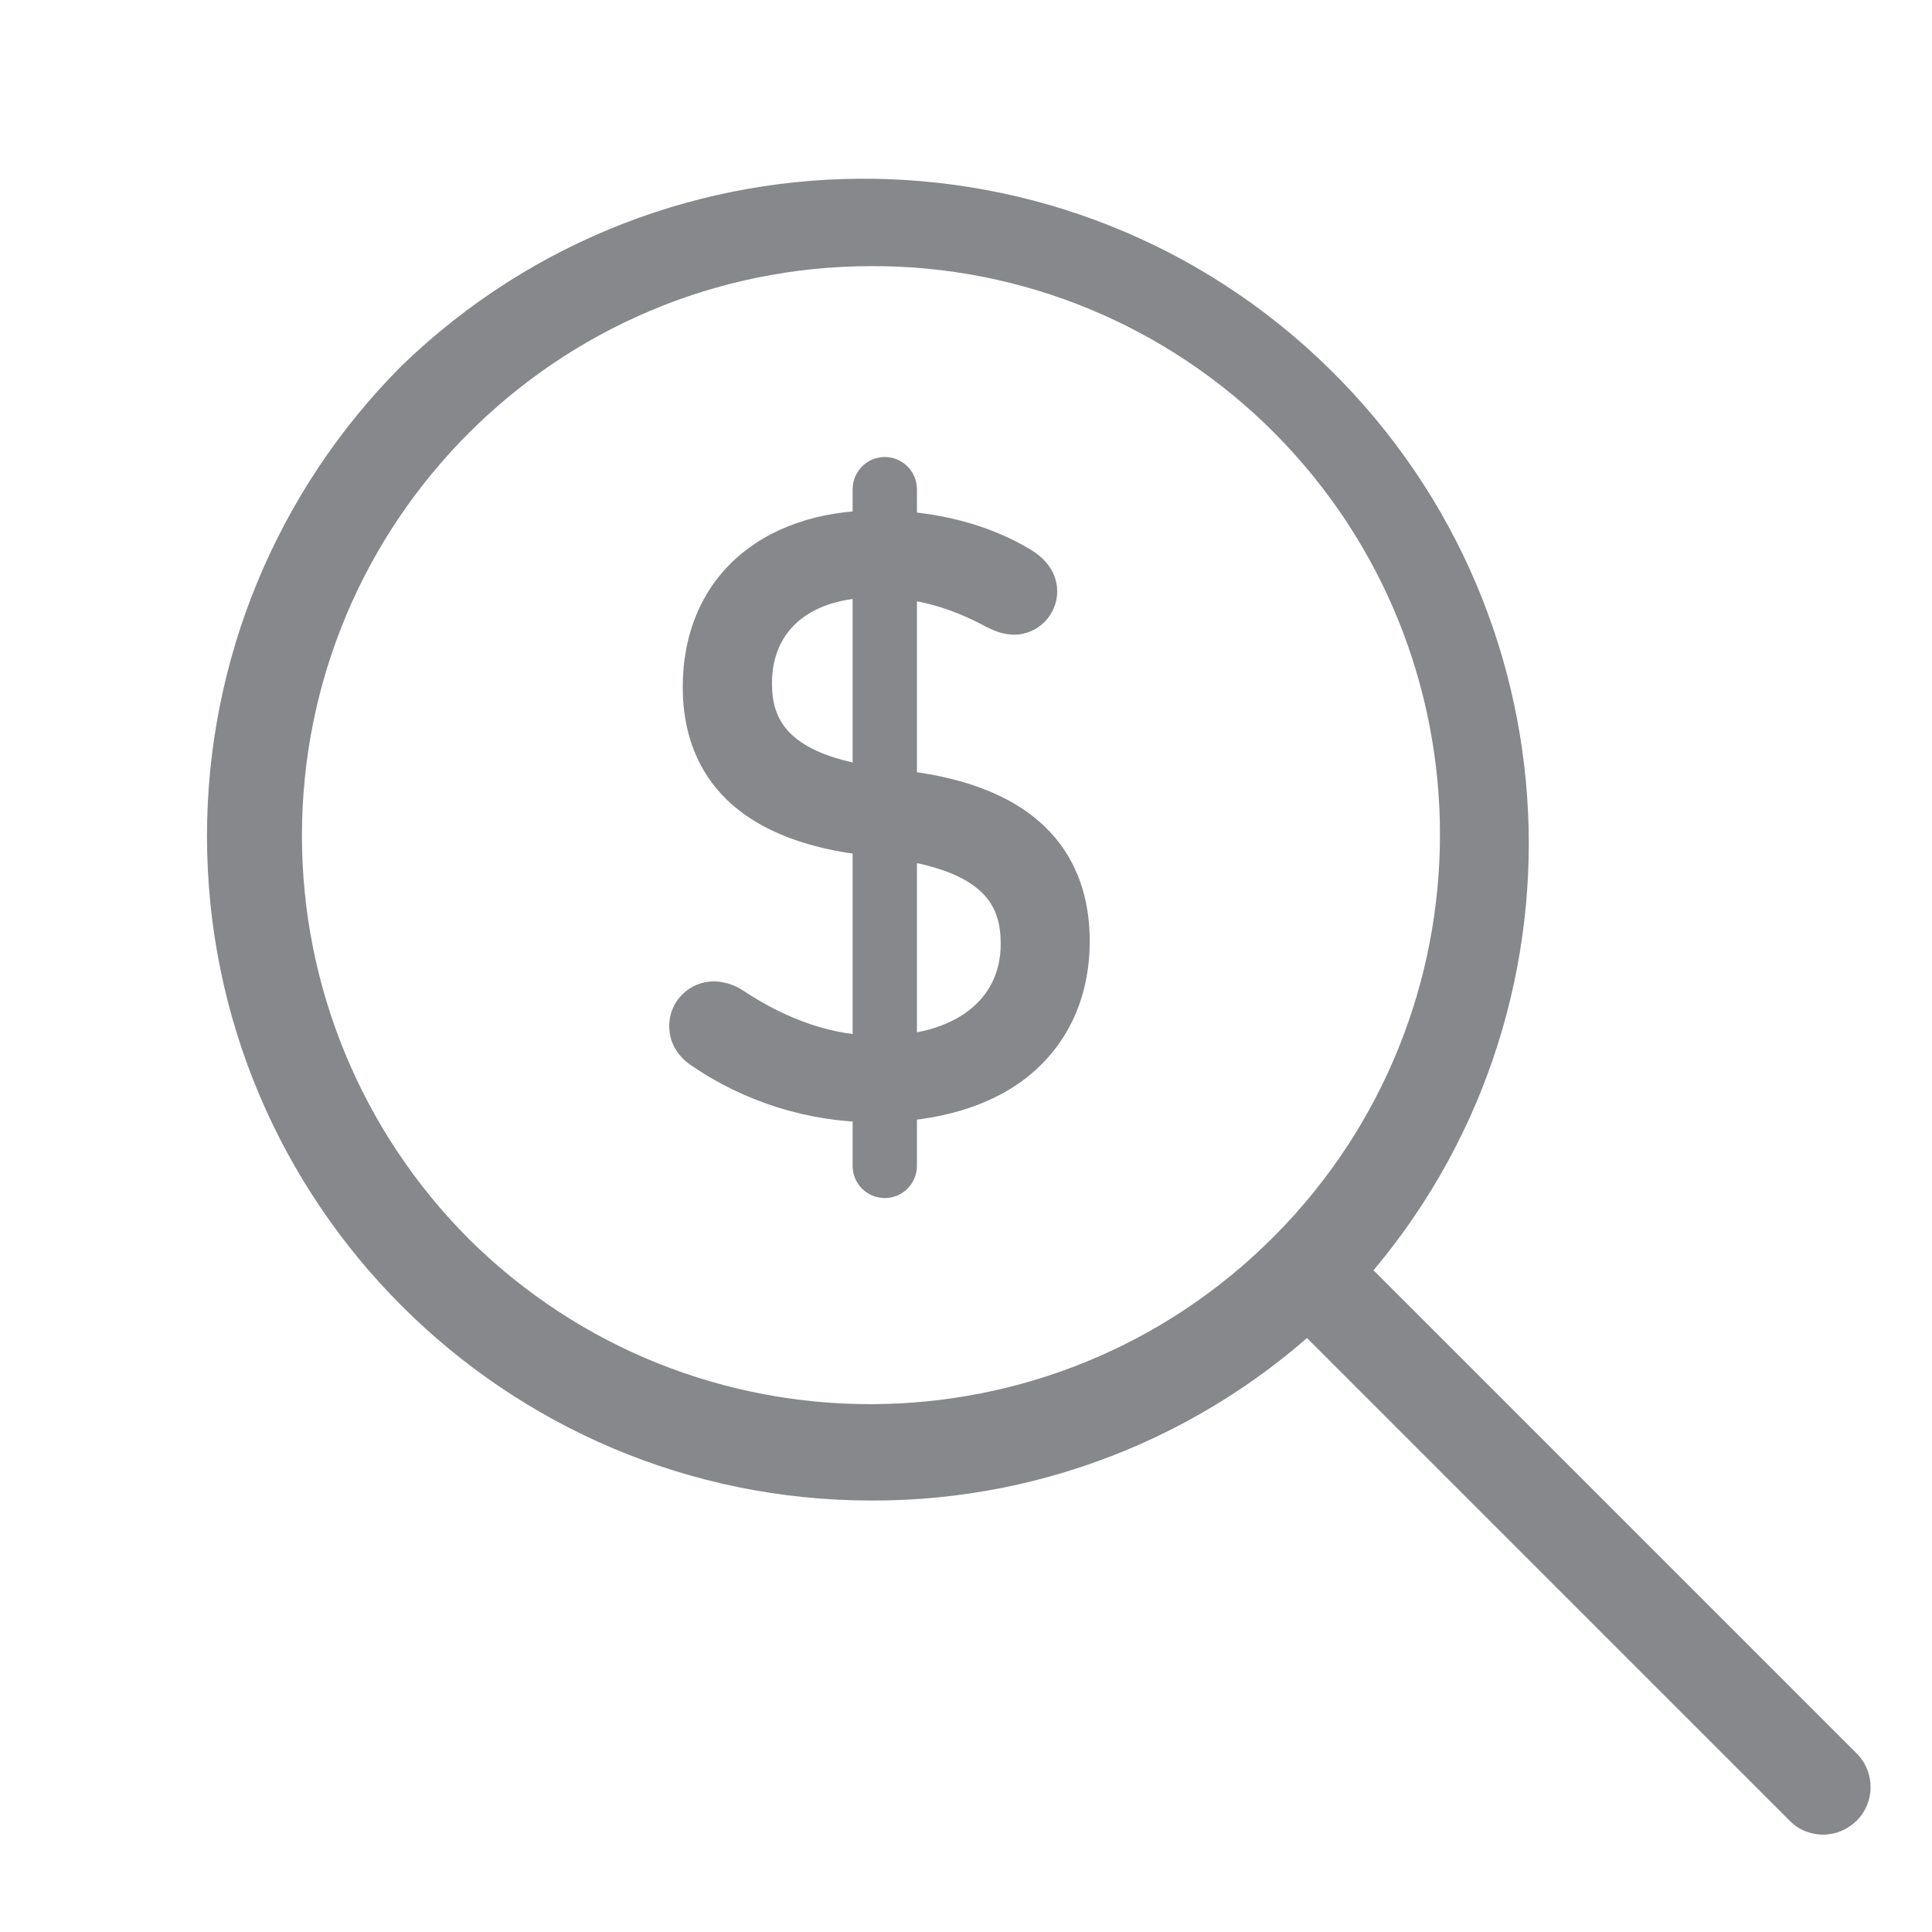 <svg width="28" height="28" viewBox="0 0 28 28" fill="none" xmlns="http://www.w3.org/2000/svg">
<path d="M10.188 15.179C10.071 15.096 10.012 15.003 10.012 14.859C10.019 14.673 10.17 14.525 10.356 14.529C10.445 14.532 10.531 14.56 10.604 14.611C11.133 14.966 11.88 15.32 12.739 15.32C14.026 15.32 14.817 14.659 14.817 13.683C14.817 12.881 14.37 12.317 12.891 12.128L12.512 12.08C10.941 11.881 10.208 11.124 10.208 9.958C10.208 8.569 11.202 7.709 12.722 7.709C13.572 7.709 14.294 7.933 14.789 8.239C14.944 8.331 15.013 8.452 15.013 8.569C15.013 8.744 14.872 8.885 14.696 8.889H14.693C14.61 8.882 14.528 8.858 14.456 8.816C13.912 8.521 13.345 8.345 12.695 8.345C11.525 8.345 10.875 8.992 10.875 9.9C10.875 10.725 11.384 11.255 12.764 11.43L13.128 11.478C14.727 11.678 15.48 12.431 15.48 13.635C15.48 14.99 14.511 15.956 12.647 15.956C11.773 15.949 10.913 15.678 10.188 15.179Z" fill="#86888C"/>
<path d="M12.653 16.266C11.707 16.259 10.786 15.97 10.008 15.434C9.802 15.289 9.699 15.097 9.699 14.863C9.702 14.505 9.995 14.22 10.352 14.223C10.504 14.227 10.648 14.275 10.772 14.357C11.425 14.791 12.085 15.011 12.736 15.011C13.826 15.011 14.503 14.502 14.503 13.683C14.503 13.147 14.304 12.62 12.849 12.435L12.471 12.387C10.342 12.115 9.895 10.915 9.895 9.959C9.895 8.404 11.006 7.396 12.722 7.396C13.557 7.396 14.348 7.603 14.95 7.974C15.274 8.174 15.322 8.432 15.322 8.569C15.322 8.917 15.04 9.199 14.692 9.199C14.562 9.195 14.434 9.157 14.318 9.095L14.307 9.092C13.764 8.796 13.251 8.659 12.698 8.659C11.752 8.659 11.188 9.123 11.188 9.904C11.188 10.406 11.38 10.946 12.808 11.128L13.172 11.176C15.339 11.448 15.793 12.665 15.793 13.639C15.793 14.416 15.507 15.076 14.967 15.544C14.424 16.015 13.619 16.266 12.653 16.266ZM10.363 14.925C10.672 15.141 11.518 15.647 12.653 15.647C13.468 15.647 14.132 15.447 14.565 15.069C14.964 14.725 15.174 14.23 15.174 13.635C15.174 12.569 14.493 11.964 13.097 11.788L12.729 11.74C11.274 11.554 10.569 10.953 10.569 9.9C10.569 9.353 10.768 8.886 11.143 8.552C11.518 8.218 12.058 8.036 12.698 8.036C13.348 8.036 13.97 8.201 14.6 8.542C14.627 8.559 14.661 8.569 14.692 8.576H14.696L14.699 8.573C14.679 8.545 14.655 8.521 14.624 8.504C14.331 8.322 13.695 8.019 12.718 8.019C12.044 8.019 11.484 8.201 11.095 8.545C10.713 8.882 10.514 9.371 10.514 9.959C10.514 11.004 11.178 11.596 12.546 11.771L12.925 11.819C13.698 11.919 14.249 12.122 14.61 12.445C14.954 12.755 15.122 13.161 15.122 13.683C15.122 14.258 14.882 14.763 14.448 15.111C14.022 15.451 13.43 15.63 12.732 15.63C11.958 15.63 11.181 15.375 10.421 14.87C10.397 14.852 10.373 14.842 10.345 14.839C10.332 14.839 10.318 14.846 10.314 14.859C10.321 14.887 10.321 14.89 10.363 14.925Z" fill="#86888C"/>
<path d="M12.822 17.363C12.564 17.363 12.357 17.154 12.357 16.899V7.091C12.357 6.833 12.567 6.623 12.822 6.623C13.08 6.623 13.289 6.833 13.289 7.091V16.899C13.286 17.157 13.08 17.363 12.822 17.363Z" fill="#86888C"/>
<path d="M12.633 21.747C7.313 21.747 3 17.435 3 12.114C3 9.559 4.015 7.111 5.82 5.302C9.644 1.601 15.742 1.701 19.442 5.522C23.061 9.257 23.061 15.189 19.442 18.924C17.64 20.736 15.188 21.754 12.633 21.747ZM12.633 3.857C8.073 3.857 4.376 7.554 4.376 12.114C4.376 14.305 5.246 16.403 6.793 17.954C10.03 21.166 15.261 21.146 18.473 17.91C21.668 14.69 21.668 9.497 18.473 6.278C16.925 4.72 14.824 3.85 12.633 3.857Z" fill="#86888C"/>
<path d="M26.421 26.589C26.238 26.589 26.063 26.517 25.936 26.386L18.473 18.923C18.215 18.645 18.235 18.208 18.514 17.95C18.779 17.709 19.181 17.709 19.446 17.95L26.909 25.413C27.177 25.681 27.177 26.118 26.909 26.386C26.775 26.517 26.603 26.589 26.421 26.589Z" fill="#86888C"/>
</svg>
